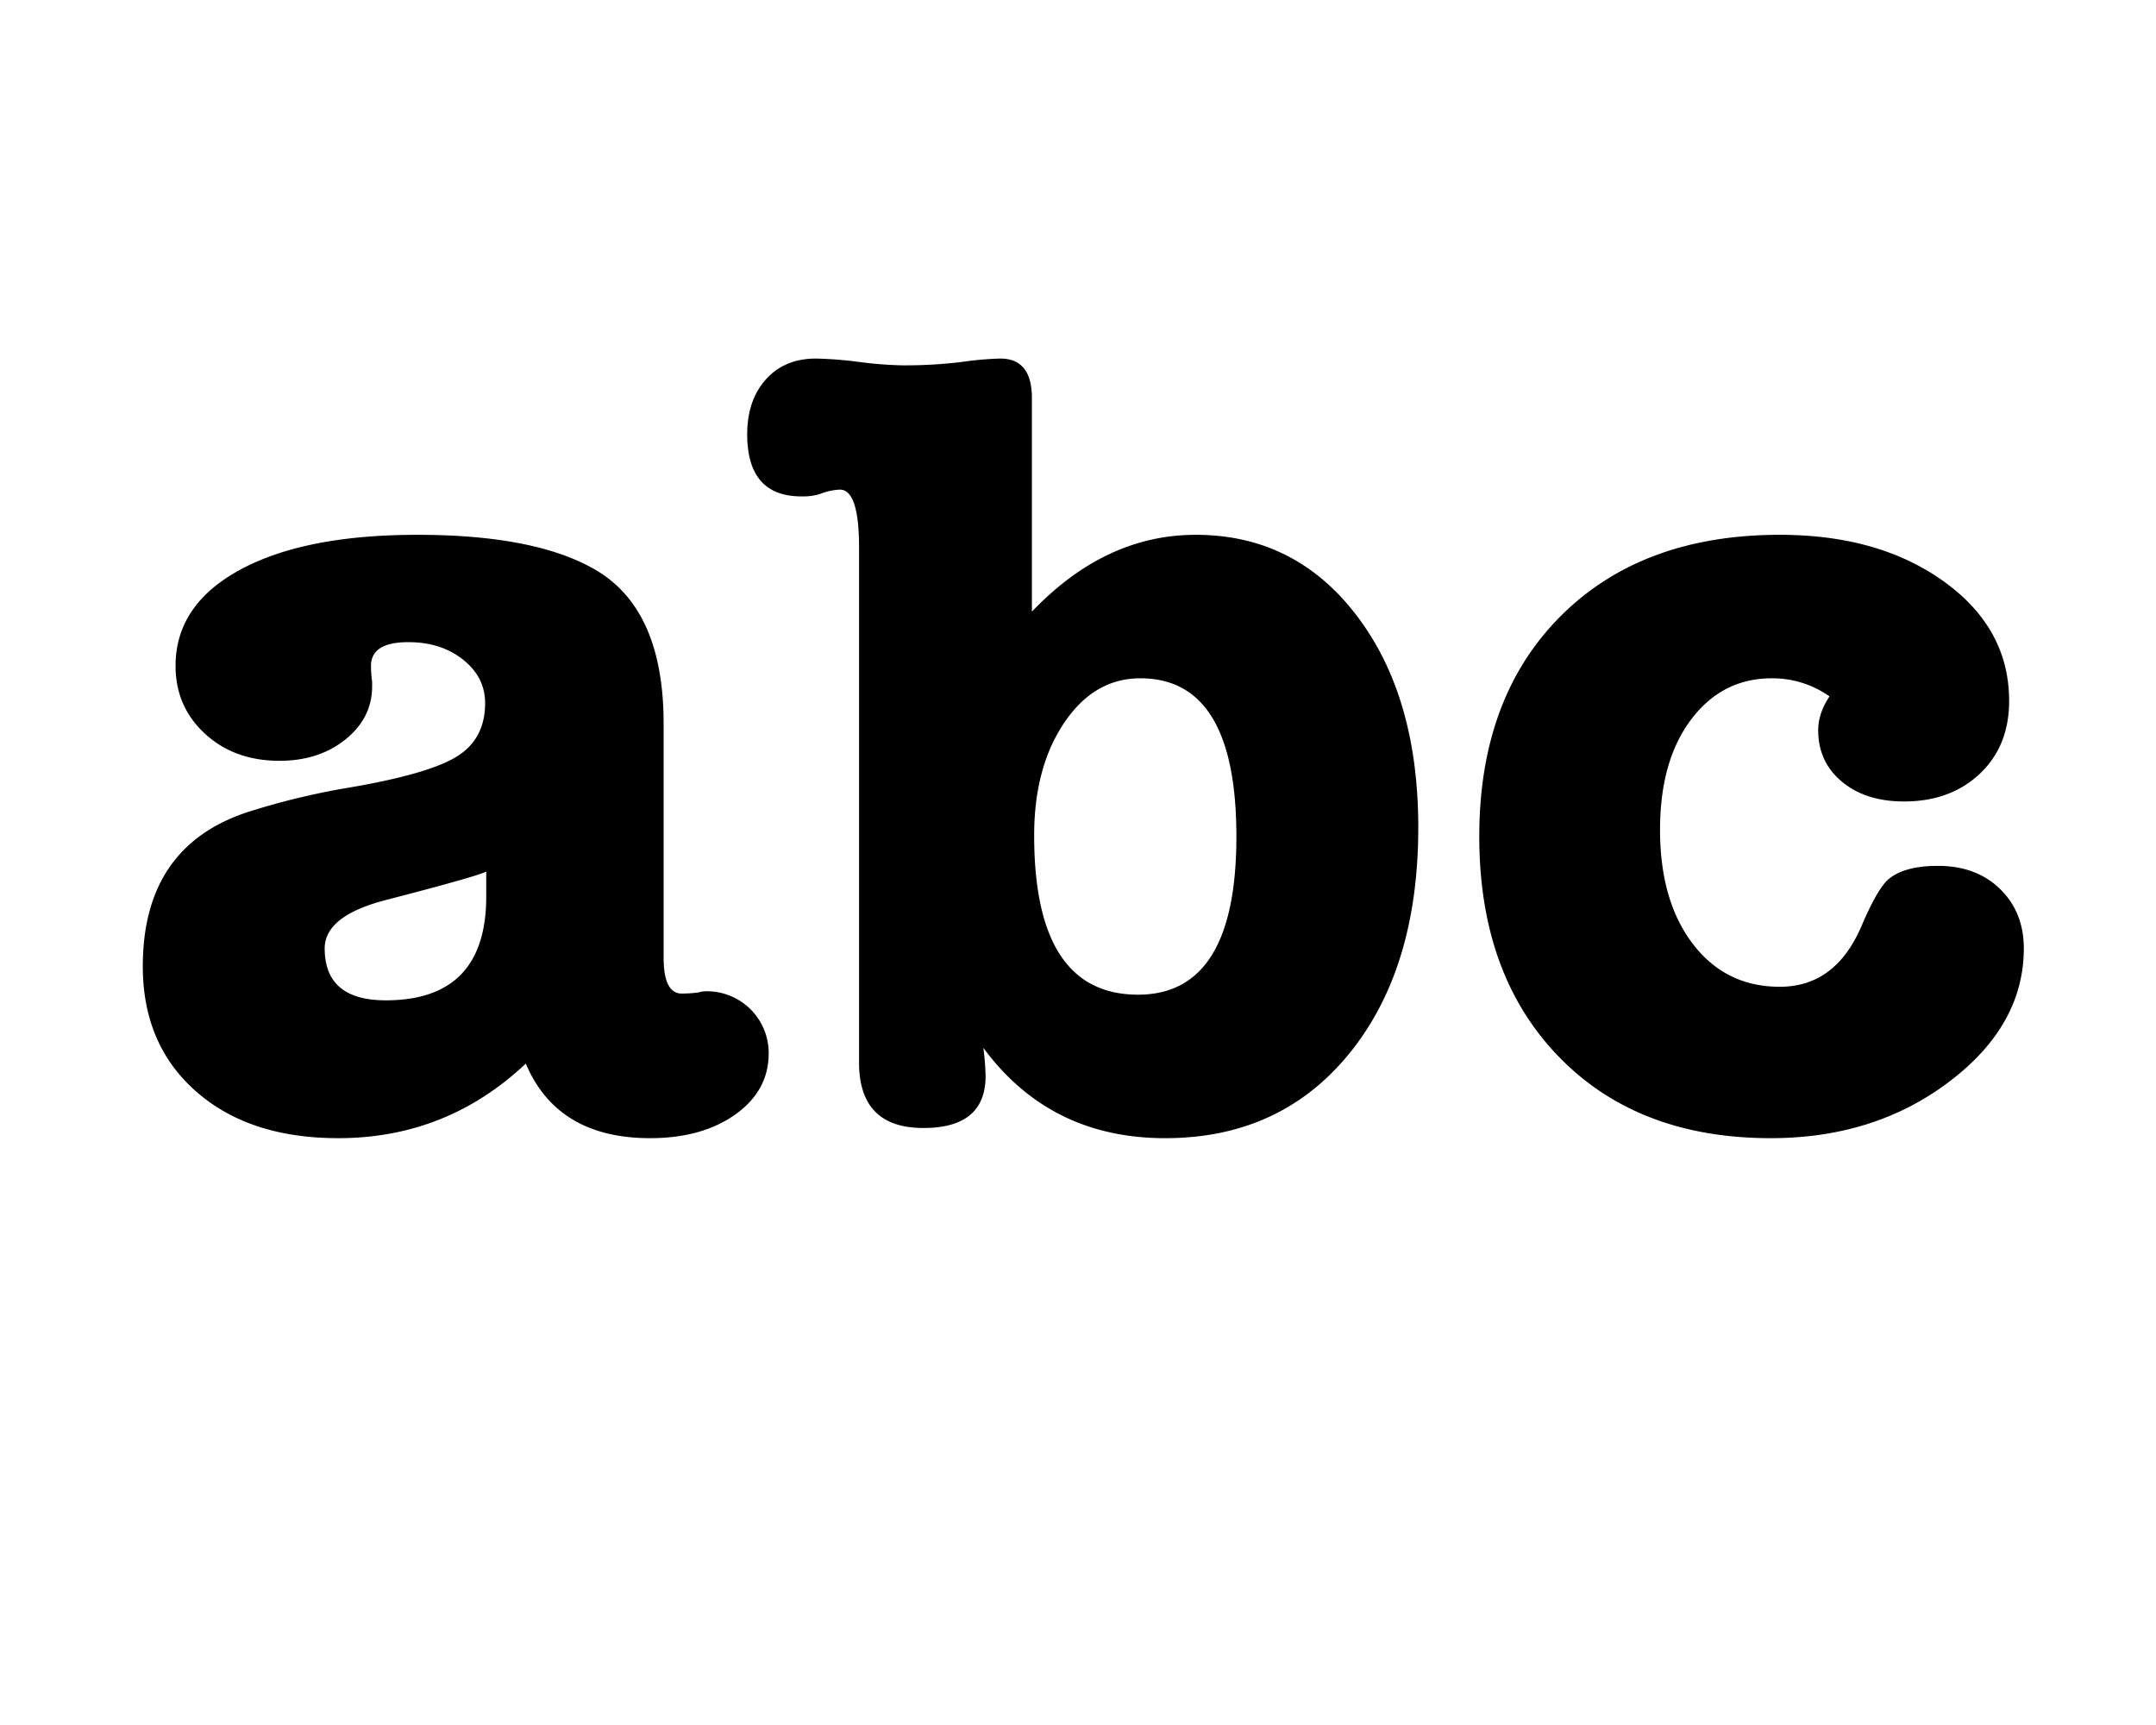 <svg xmlns="http://www.w3.org/2000/svg" width="1000" height="800" viewBox="0 0 1000 800">
<defs>
    <style>
      .cls-1 {
        fill-rule: evenodd;
      }
    </style>
  </defs>
  <path id="abc_copy" data-name="abc copy" class="cls-1" d="M341.073,516.841q15.45-11,15.458-28.3a28.627,28.627,0,0,0-28.82-28.82,11.755,11.755,0,0,0-3.668.524,55.311,55.311,0,0,1-7.86.524q-8.388,0-8.384-16.768V335.537q0-51.348-29.868-70.216-27.78-17.292-84.364-17.292-52.4,0-82.268,16.244t-29.868,44.54q0,18.864,13.624,31.44t34.584,12.576q18.336,0,30.654-9.956t12.314-24.628v-2.1a51.336,51.336,0,0,1-.524-7.336q0-11,17.292-11,15.192,0,25.414,8.122t10.218,20.174q0,16.776-13.362,24.89-13.362,8.13-50.566,14.41a333.989,333.989,0,0,0-47.16,11.528Q66.231,393.181,66.235,448.2q0,36.156,24.628,57.9t66.024,21.746q50.3,0,86.984-34.584,14.664,34.584,57.64,34.584Q325.607,527.845,341.073,516.841ZM178.9,463.917q-28.3,0-28.3-24.1,0-15.192,28.82-22.532,42.444-11,46.112-13.1v11.528q0,48.216-46.636,48.208h0ZM463.947,166.285a152.79,152.79,0,0,0-17.816,1.572,217.126,217.126,0,0,1-27.772,1.572,181.275,181.275,0,0,1-19.912-1.572,181.559,181.559,0,0,0-19.912-1.572q-14.676,0-23.318,9.694t-8.646,25.414q0,28.824,25.152,28.82a27.121,27.121,0,0,0,8.384-1.048,29.159,29.159,0,0,1,9.432-2.1q8.9,0,8.908,26.724V492.737q0,30.4,29.868,30.392,28.812,0,28.82-24.1a113.225,113.225,0,0,0-1.048-13.1q30.912,41.928,84.364,41.92t85.412-39.3q31.956-39.3,31.964-104.8,0-60.78-28.558-98.25T554.6,248.029q-41.928,0-75.98,35.632V184.625q0-18.336-14.672-18.34h0Zm15.72,221.128q0-31.44,13.886-52.138t35.37-20.7q44.532,0,44.54,73.36T527.875,461.3q-48.216,0-48.208-73.884h0Zm374.659-24.89q11,9.174,28.82,9.17,21.48,0,35.108-12.838t13.624-33.8q0-33.528-30.13-55.282-30.138-21.738-76.242-21.746-63.936,0-101.656,37.728t-37.728,102.18q0,63.936,36.68,101.918,36.672,38,98.512,37.99,48.2,0,82.792-26.2t34.584-61.832q0-16.764-11-27.51t-28.82-10.742q-15.72,0-23.056,6.288-5.244,4.716-12.576,22.008-12.06,27.78-37.728,27.772-25.152,0-40.348-19.912t-15.2-52.924q0-31.956,14.41-51.09t37.466-19.126a45.813,45.813,0,0,1,26.724,8.384q-5.244,7.86-5.24,15.72Q843.322,353.357,854.326,362.523Z"/>
</svg>

